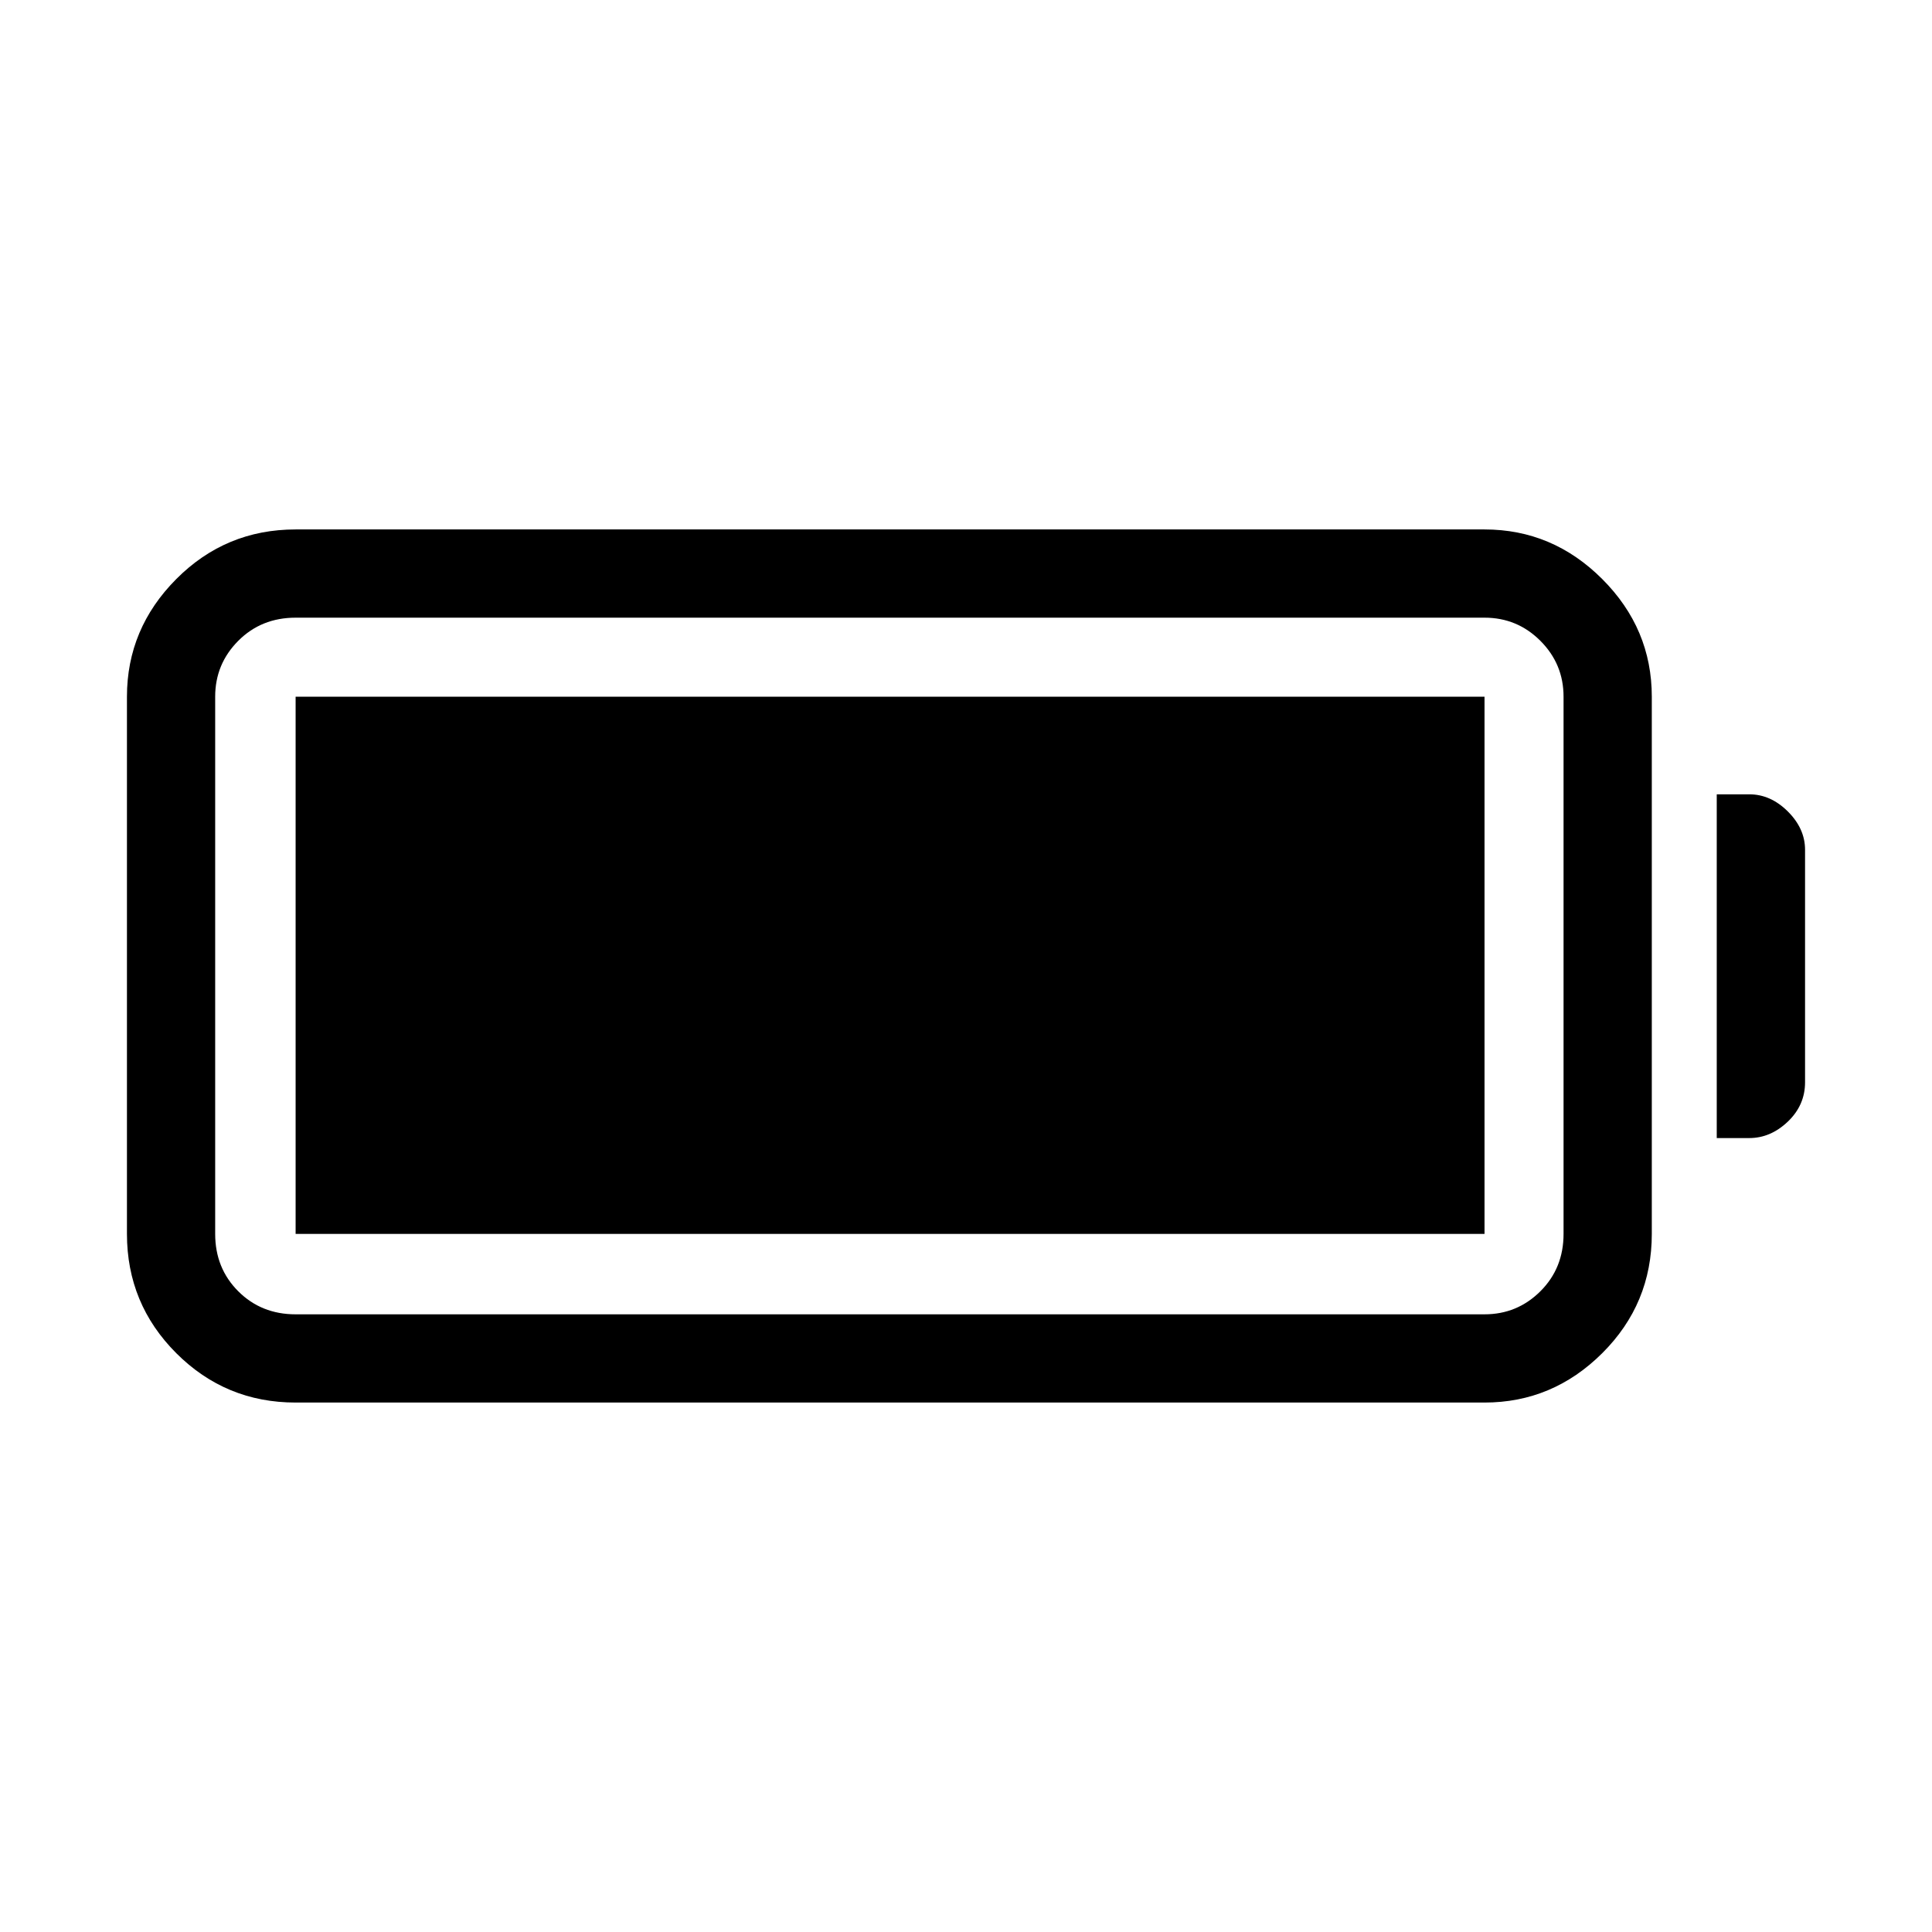 <svg xmlns="http://www.w3.org/2000/svg" height="48" viewBox="0 -960 960 960" width="48"><path d="M146.89-263.08q-34.76 0-59.29-24.52-24.52-24.53-24.52-59.29v-266.92q0-33.83 24.52-58.47 24.53-24.64 59.29-24.64h590.76q33.84 0 58.48 24.64 24.64 24.64 24.64 58.47v266.92q0 34.76-24.64 59.29-24.64 24.52-58.48 24.52H146.89Zm0-43.84h590.76q16.26 0 27.76-11.46 11.51-11.46 11.51-28.51v-266.92q0-16.25-11.51-27.76-11.5-11.51-27.76-11.51H146.89q-17.05 0-28.51 11.51t-11.46 27.76v266.92q0 17.05 11.46 28.51t28.51 11.46Zm706.15-87.58v-170.81h16.15q10.61 0 19.17 8.52 8.56 8.52 8.56 19.04v115.52q0 11.39-8.56 19.56-8.57 8.17-19.17 8.17h-16.15Zm-706.15 47.61v-266.92h590.76v266.92H146.89Z"/></svg>